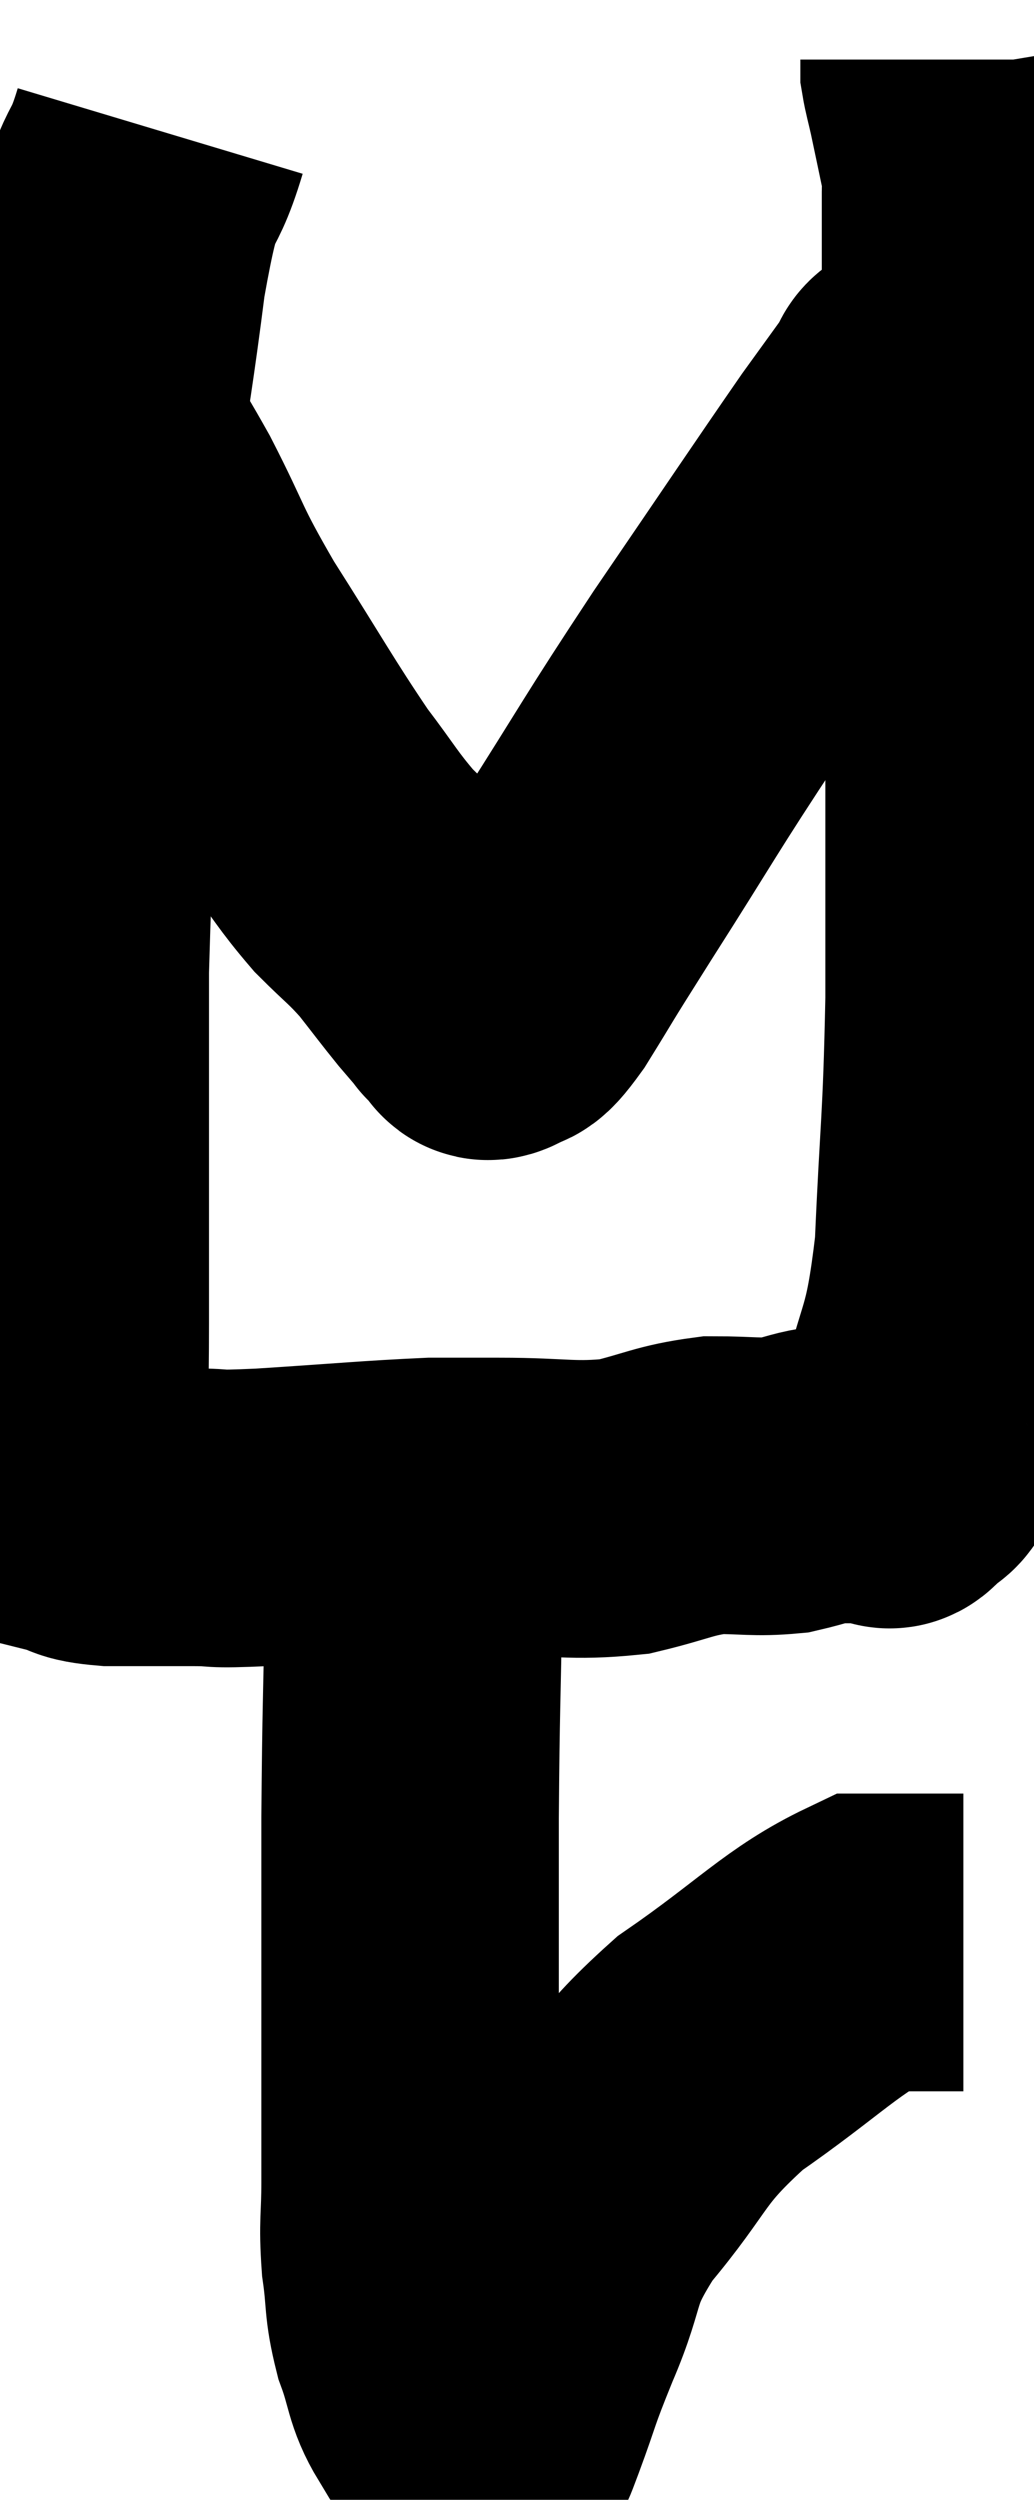 <svg xmlns="http://www.w3.org/2000/svg" viewBox="11.707 3.14 17.38 41.98" width="17.38" height="41.98"><path d="M 14.4 5.34 C 14.04 6.54, 14.04 5.715, 13.68 7.74 C 13.32 10.59, 13.2 10.515, 12.96 13.44 C 12.84 16.44, 12.78 17.295, 12.72 19.44 C 12.72 20.73, 12.72 20.535, 12.72 22.02 C 12.72 23.7, 12.72 23.985, 12.72 25.38 C 12.72 26.49, 12.69 26.835, 12.72 27.6 C 12.78 28.02, 12.63 28.185, 12.84 28.44 C 13.2 28.53, 13.035 28.575, 13.56 28.62 C 14.25 28.62, 14.295 28.62, 14.94 28.62 C 15.54 28.62, 15.135 28.665, 16.14 28.62 C 17.55 28.53, 17.97 28.485, 18.96 28.44 C 19.53 28.44, 19.29 28.44, 20.1 28.44 C 21.15 28.44, 21.3 28.53, 22.2 28.44 C 22.95 28.26, 23.025 28.17, 23.7 28.08 C 24.3 28.08, 24.405 28.125, 24.9 28.08 C 25.29 27.99, 25.335 27.945, 25.68 27.9 C 25.98 27.9, 26.055 27.9, 26.28 27.9 C 26.43 27.9, 26.46 27.9, 26.58 27.9 C 26.67 27.9, 26.595 28.095, 26.76 27.9 C 27 27.51, 26.955 28.065, 27.24 27.12 C 27.57 25.62, 27.69 25.92, 27.9 24.12 C 27.99 22.02, 28.035 22.11, 28.08 19.92 C 28.08 17.64, 28.08 17.445, 28.08 15.36 C 28.08 13.47, 28.095 13.29, 28.08 11.58 C 28.05 10.05, 28.035 9.825, 28.02 8.52 C 28.02 7.44, 28.02 6.99, 28.02 6.36 C 28.02 6.18, 28.08 6.375, 28.02 6 C 27.9 5.43, 27.87 5.28, 27.78 4.86 C 27.72 4.59, 27.69 4.5, 27.66 4.32 L 27.66 4.14" fill="none" stroke="black" stroke-width="5"></path><path d="M 12.96 9.9 C 13.5 10.77, 13.485 10.65, 14.04 11.64 C 14.61 12.75, 14.475 12.645, 15.18 13.86 C 16.02 15.18, 16.2 15.525, 16.86 16.5 C 17.34 17.13, 17.37 17.235, 17.82 17.76 C 18.24 18.18, 18.285 18.18, 18.66 18.6 C 18.99 19.02, 19.065 19.125, 19.32 19.44 C 19.5 19.65, 19.59 19.755, 19.68 19.86 C 19.68 19.86, 19.635 19.83, 19.68 19.86 C 19.77 19.92, 19.785 19.92, 19.86 19.98 C 19.92 20.04, 19.83 20.175, 19.98 20.1 C 20.22 19.89, 20.07 20.22, 20.46 19.68 C 21 18.81, 20.715 19.245, 21.54 17.94 C 22.65 16.2, 22.59 16.23, 23.76 14.46 C 24.99 12.66, 25.41 12.03, 26.22 10.86 C 26.61 10.32, 26.775 10.095, 27 9.78 C 27.06 9.69, 27 9.66, 27.12 9.6 C 27.3 9.57, 27.315 9.585, 27.48 9.54 C 27.63 9.48, 27.705 9.45, 27.78 9.42 C 27.78 9.42, 27.78 9.42, 27.78 9.42 L 27.78 9.42" fill="none" stroke="black" stroke-width="5"></path><path d="M 18.72 27.78 C 18.66 28.08, 18.615 27.84, 18.6 28.38 C 18.63 29.16, 18.66 28.62, 18.66 29.94 C 18.63 31.8, 18.615 31.74, 18.6 33.66 C 18.6 35.64, 18.6 36.09, 18.6 37.62 C 18.6 38.7, 18.6 38.91, 18.6 39.78 C 18.6 40.44, 18.555 40.455, 18.6 41.1 C 18.69 41.73, 18.63 41.76, 18.78 42.36 C 18.99 42.93, 18.945 43.08, 19.2 43.5 C 19.5 43.77, 19.605 43.89, 19.8 44.04 C 19.89 44.07, 19.905 44.16, 19.98 44.1 C 20.04 43.95, 19.92 44.28, 20.1 43.8 C 20.4 42.99, 20.31 43.14, 20.7 42.18 C 21.18 41.07, 20.925 41.1, 21.66 39.96 C 22.65 38.79, 22.47 38.67, 23.64 37.62 C 24.99 36.69, 25.365 36.225, 26.34 35.76 C 26.94 35.76, 27.195 35.76, 27.54 35.76 C 27.63 35.76, 27.63 35.76, 27.72 35.76 L 27.9 35.76" fill="none" stroke="black" stroke-width="5"></path></svg>